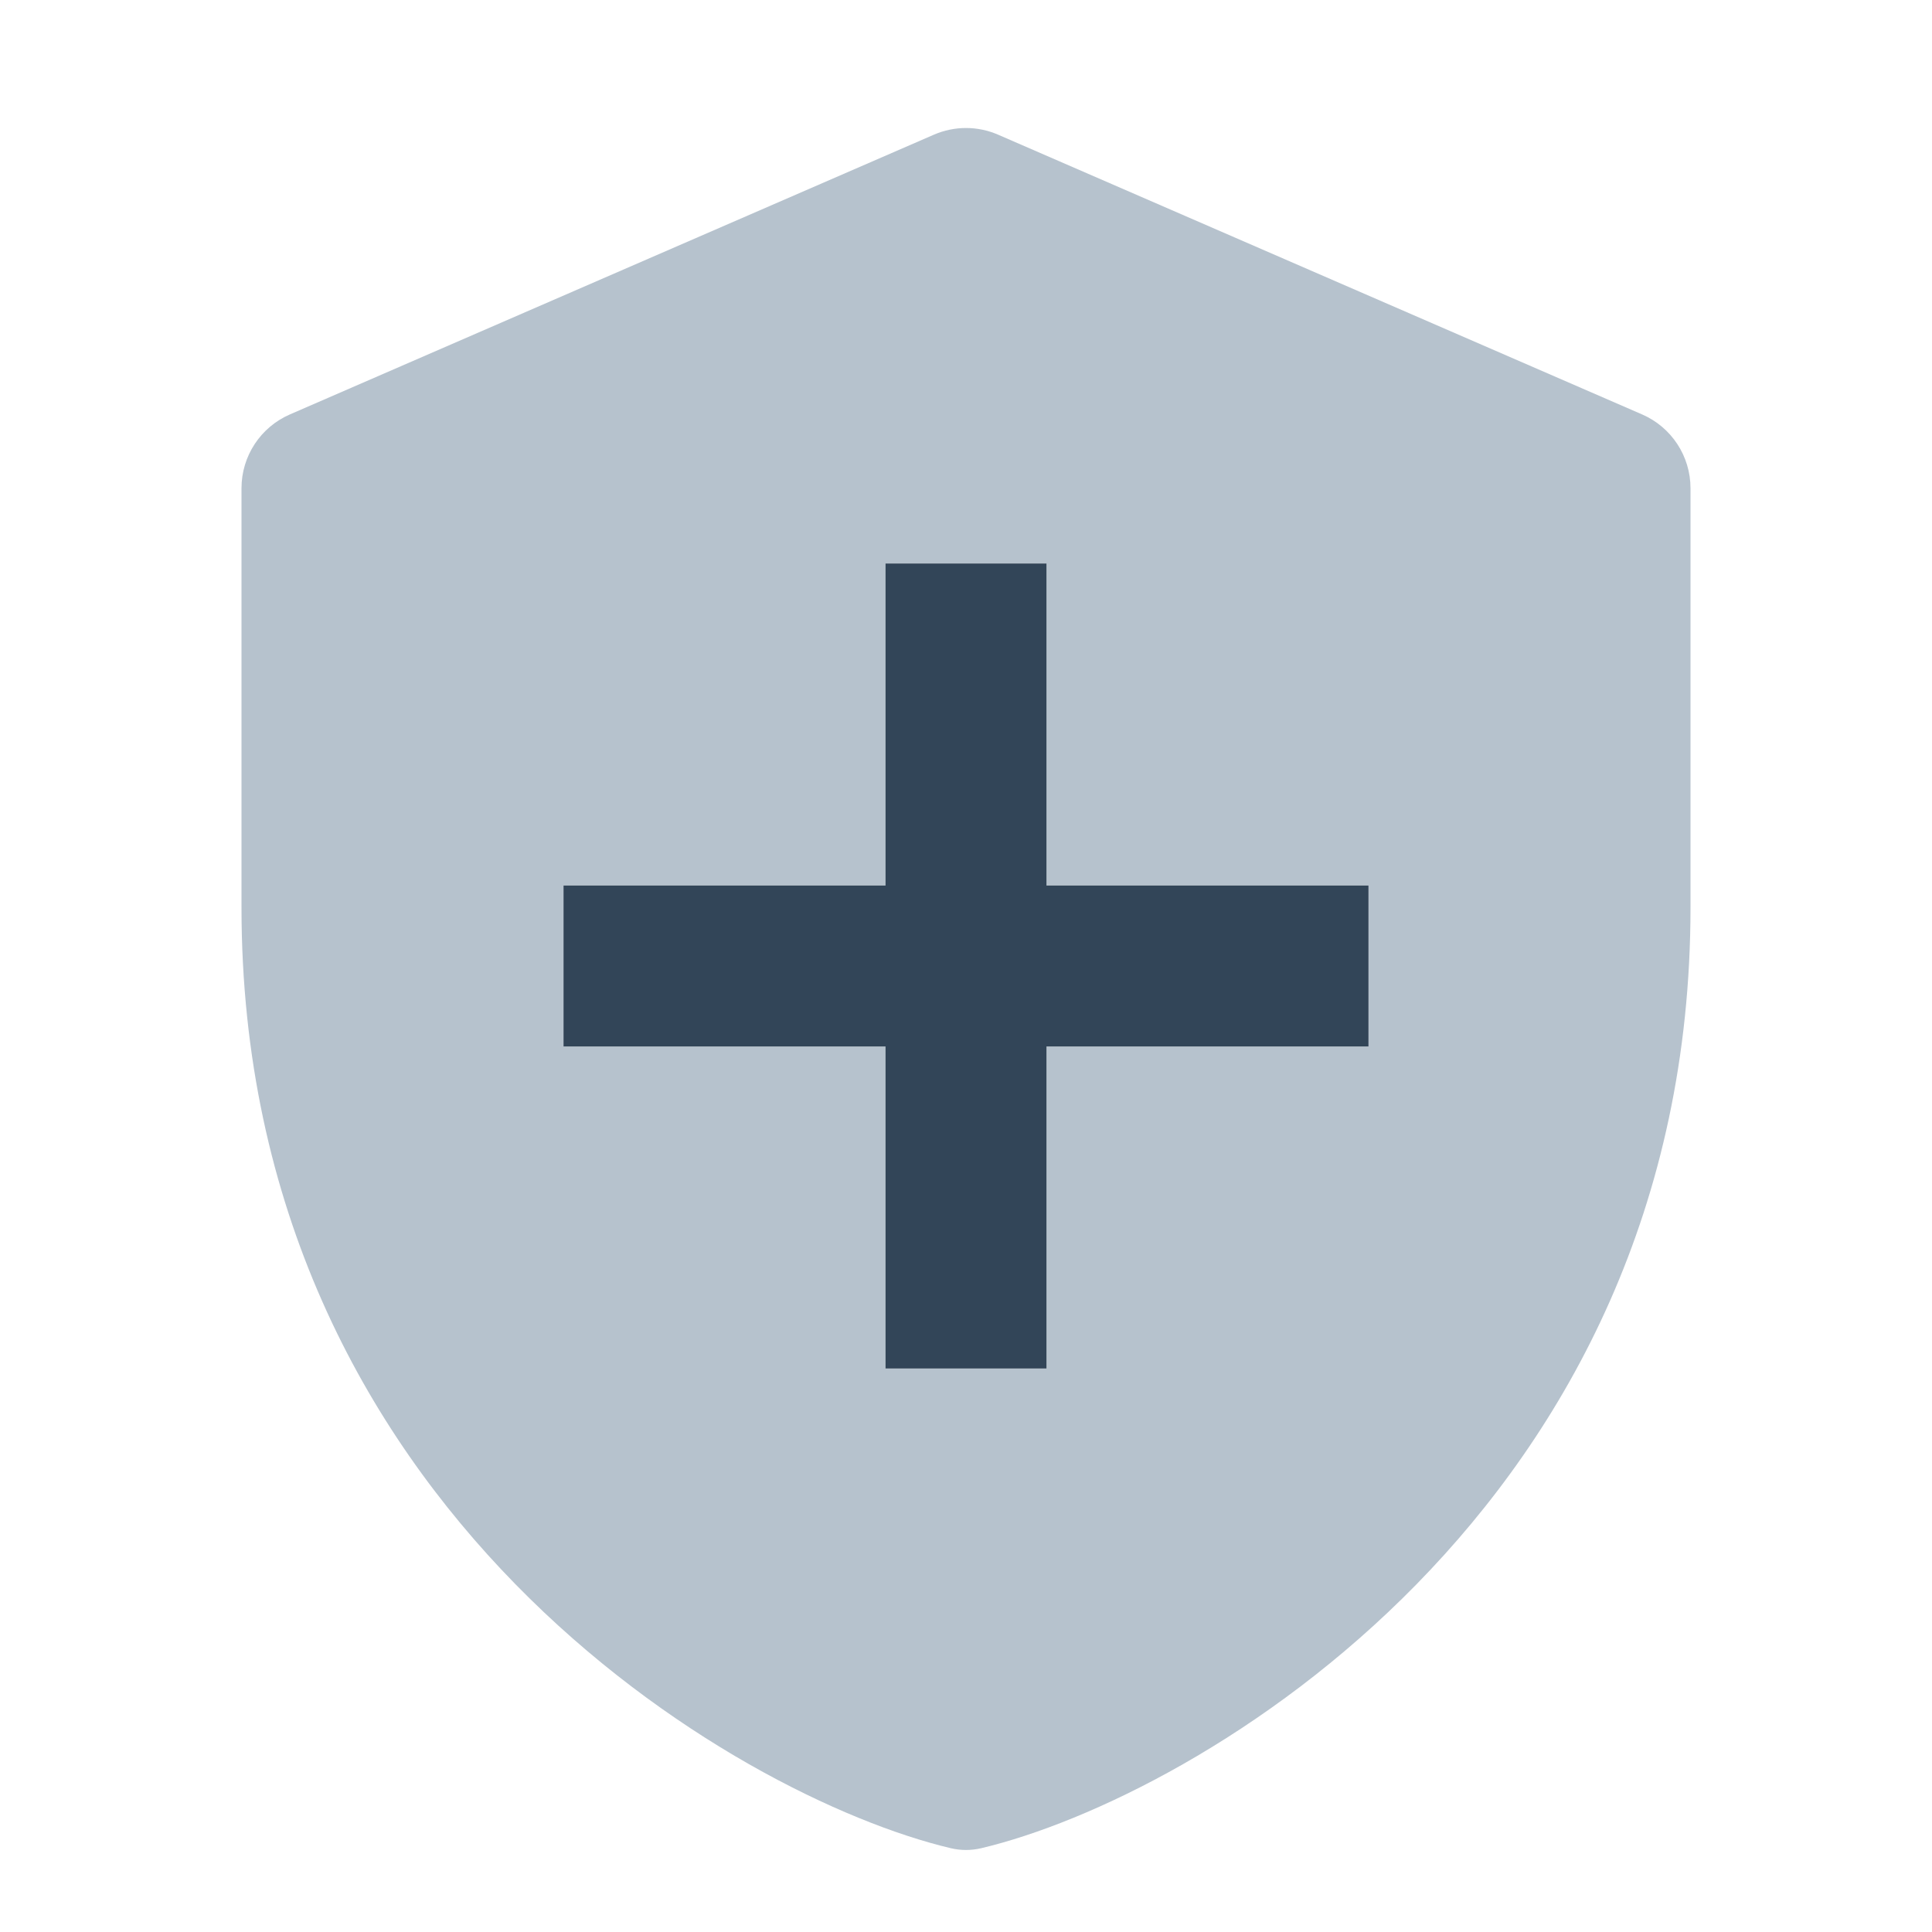 <svg width="48" height="48" viewBox="0 0 48 48" fill="none" xmlns="http://www.w3.org/2000/svg">
<path fill-rule="evenodd" clip-rule="evenodd" d="M23.203 3.346C23.712 3.125 24.288 3.125 24.797 3.346L40.797 10.296C41.527 10.613 42 11.332 42 12.129V22.545C42 37.485 29.728 44.65 24.379 45.918C24.127 45.977 23.873 45.977 23.621 45.918C18.272 44.65 6 37.485 6 22.545V12.129C6 11.332 6.473 10.613 7.203 10.296L23.203 3.346ZM26 34H22V26H14V22H22V14H26V22H34V26H26V34Z" fill="#B6C2CD"/>
<path d="M22 34H26V26H34V22H26V14H22V22H14V26H22V34Z" fill="#324558"/>
</svg>
